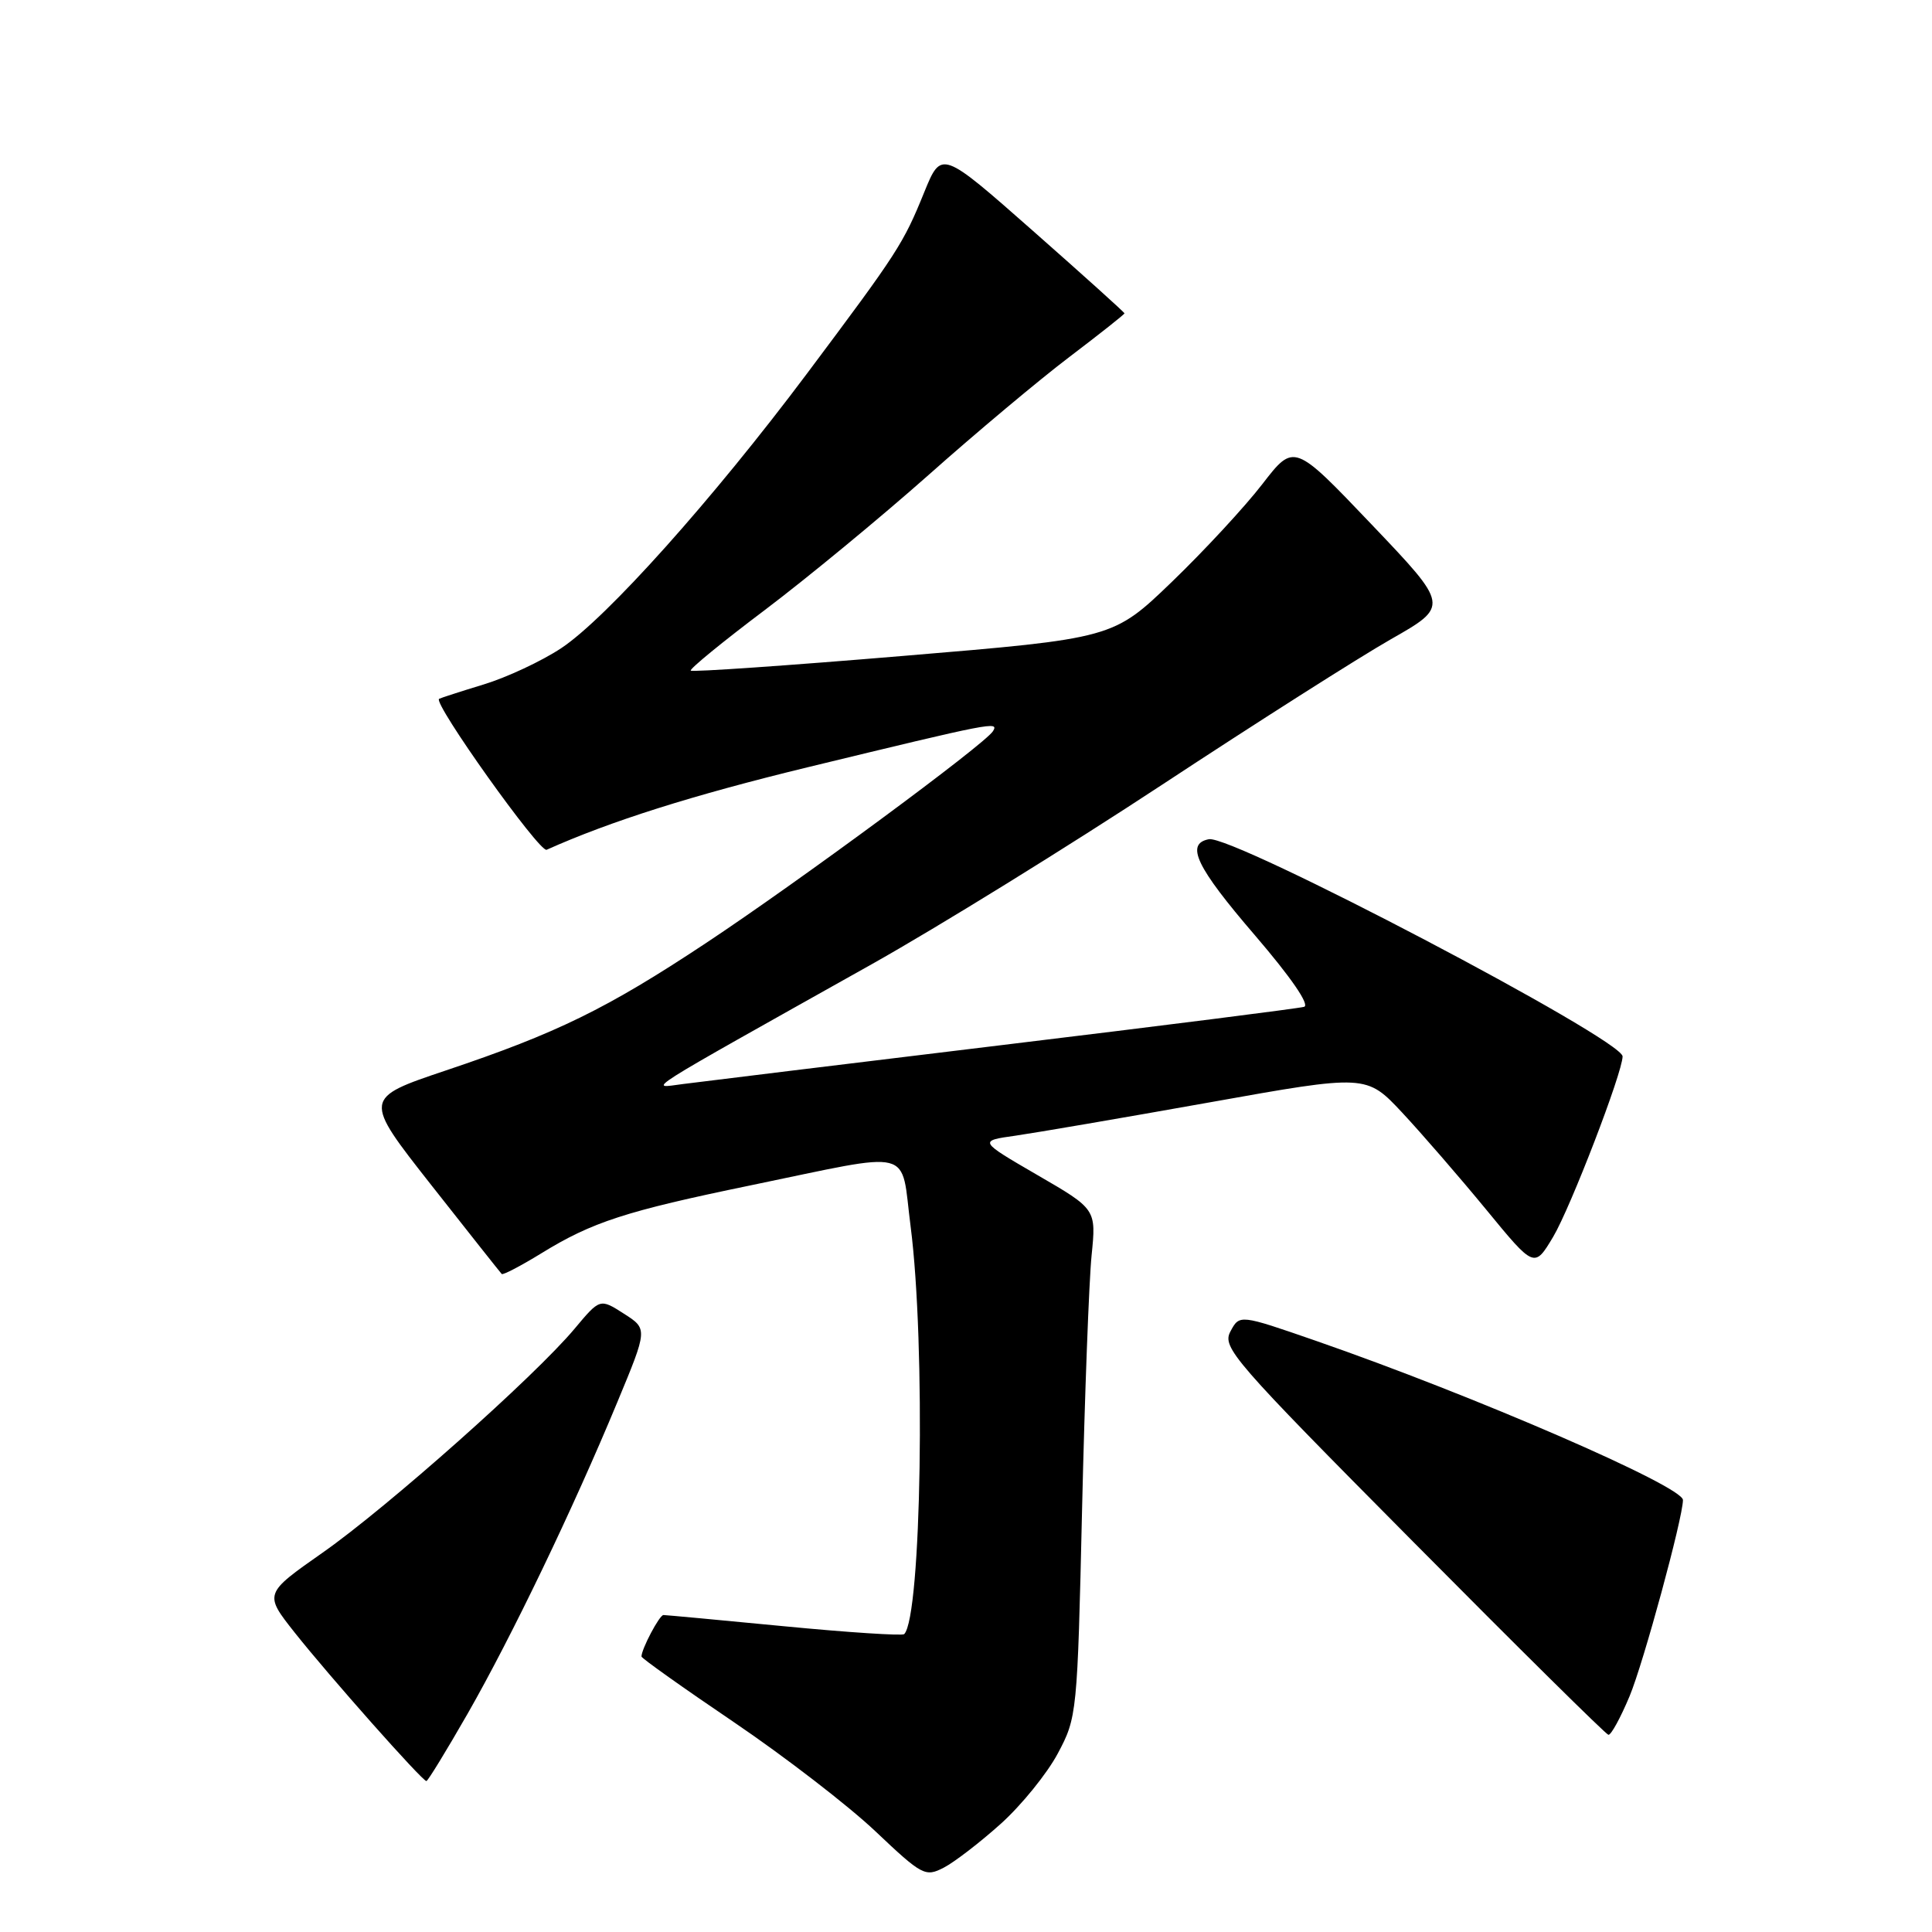 <?xml version="1.0" encoding="UTF-8" standalone="no"?>
<!DOCTYPE svg PUBLIC "-//W3C//DTD SVG 1.1//EN" "http://www.w3.org/Graphics/SVG/1.1/DTD/svg11.dtd" >
<svg xmlns="http://www.w3.org/2000/svg" xmlns:xlink="http://www.w3.org/1999/xlink" version="1.1" viewBox="0 0 256 256">
 <g >
 <path fill="currentColor"
d=" M 132.60 241.67 C 135.34 239.21 138.74 235.01 140.16 232.35 C 142.71 227.57 142.76 227.09 143.38 200.00 C 143.73 184.88 144.30 169.74 144.64 166.36 C 145.26 160.22 145.26 160.22 137.46 155.70 C 129.66 151.17 129.66 151.17 134.58 150.48 C 137.28 150.09 148.85 148.11 160.28 146.07 C 181.05 142.36 181.05 142.36 185.80 147.43 C 188.40 150.22 193.41 156.00 196.93 160.28 C 203.31 168.05 203.31 168.05 205.80 163.89 C 208.10 160.03 215.00 142.10 215.00 139.98 C 215.00 137.72 163.34 110.60 160.18 111.20 C 157.03 111.81 158.50 114.88 166.30 123.95 C 171.06 129.50 173.59 133.17 172.80 133.41 C 172.08 133.62 154.18 135.89 133.00 138.45 C 111.82 141.02 92.70 143.35 90.50 143.64 C 85.91 144.23 84.16 145.35 115.50 127.77 C 124.30 122.83 141.62 112.12 154.00 103.97 C 166.38 95.82 180.00 87.16 184.27 84.72 C 192.04 80.30 192.04 80.30 181.75 69.50 C 171.47 58.71 171.47 58.71 167.28 64.13 C 164.98 67.12 159.59 72.94 155.30 77.08 C 147.50 84.59 147.50 84.59 119.70 86.91 C 104.41 88.19 91.73 89.07 91.53 88.86 C 91.33 88.66 95.74 85.05 101.33 80.84 C 106.92 76.62 116.67 68.58 123.00 62.97 C 129.32 57.35 137.76 50.28 141.75 47.26 C 145.74 44.23 149.00 41.65 149.00 41.52 C 149.00 41.39 143.54 36.47 136.87 30.59 C 124.74 19.90 124.74 19.90 122.47 25.46 C 119.68 32.33 118.99 33.39 106.93 49.50 C 94.43 66.19 80.36 81.91 74.36 85.89 C 71.76 87.61 67.13 89.77 64.07 90.70 C 61.01 91.63 58.36 92.49 58.18 92.60 C 57.34 93.14 71.50 113.01 72.43 112.60 C 80.91 108.80 91.81 105.36 107.00 101.67 C 131.63 95.70 132.39 95.55 131.57 96.89 C 130.51 98.61 105.76 116.87 93.50 124.99 C 80.41 133.66 73.80 136.90 59.11 141.83 C 48.11 145.53 48.11 145.53 57.14 157.02 C 62.11 163.33 66.31 168.64 66.48 168.81 C 66.64 168.98 69.01 167.74 71.73 166.07 C 78.47 161.92 82.92 160.48 99.39 157.08 C 121.54 152.51 119.29 151.93 120.66 162.50 C 122.67 178.03 122.10 214.23 119.81 216.53 C 119.56 216.77 112.42 216.31 103.93 215.49 C 95.44 214.67 88.23 214.00 87.91 214.00 C 87.38 214.00 85.00 218.50 85.00 219.50 C 85.00 219.72 90.51 223.64 97.25 228.20 C 103.99 232.77 112.42 239.27 115.99 242.65 C 122.19 248.52 122.61 248.74 125.06 247.47 C 126.47 246.74 129.86 244.13 132.60 241.67 Z  M 61.97 227.06 C 67.80 216.86 75.91 199.99 81.80 185.79 C 85.83 176.09 85.83 176.09 82.67 174.07 C 79.50 172.04 79.50 172.04 76.13 176.07 C 70.84 182.39 51.34 199.71 42.77 205.72 C 34.98 211.18 34.98 211.18 39.06 216.34 C 43.66 222.14 55.95 236.00 56.50 236.00 C 56.69 236.00 59.15 231.98 61.97 227.06 Z  M 215.93 224.75 C 217.77 220.34 222.99 201.15 223.00 198.76 C 223.00 196.94 195.33 184.94 174.38 177.67 C 164.25 174.16 164.25 174.16 163.04 176.42 C 161.91 178.54 163.34 180.19 187.17 204.21 C 201.10 218.26 212.78 229.81 213.12 229.87 C 213.46 229.94 214.72 227.64 215.93 224.75 Z "/>
</g>
</svg>